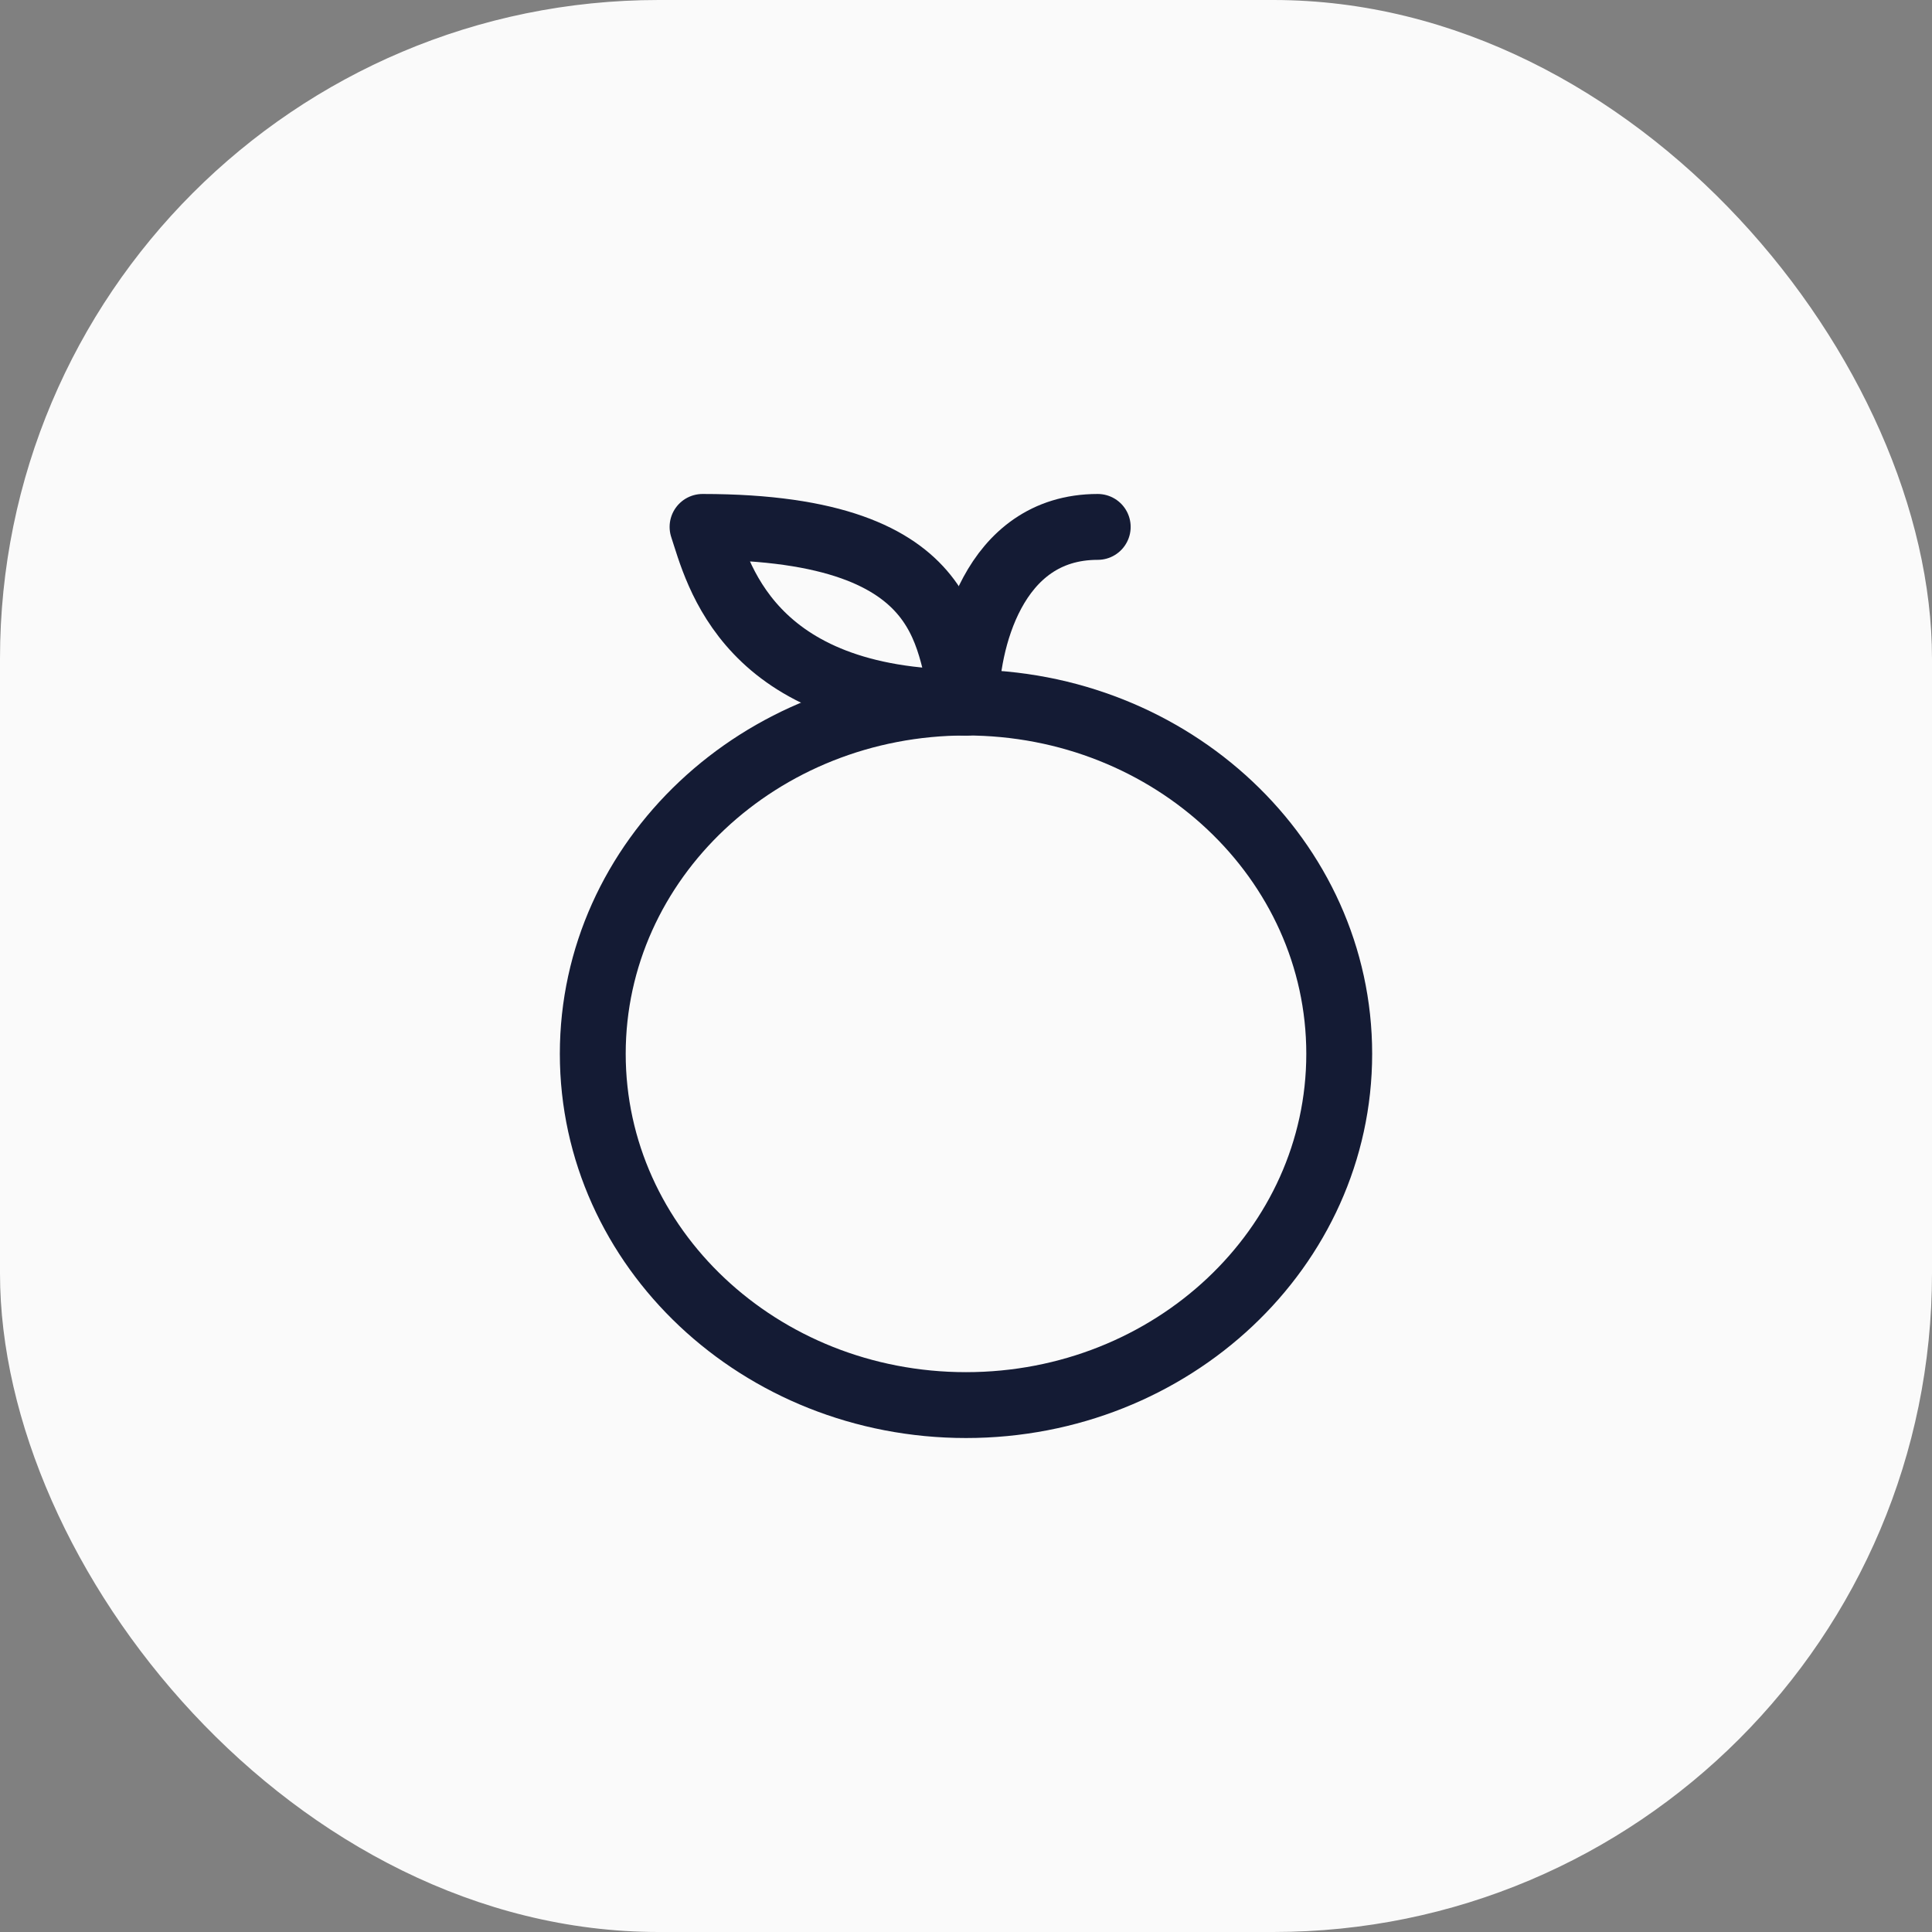 <svg width="44" height="44" viewBox="0 0 44 44" fill="none" xmlns="http://www.w3.org/2000/svg">
<rect x="0" y="0" width="44" height="44" fill="#808080" stroke="none"/>
<rect width="44" height="44" rx="15" fill="#FAFAFA"/>
<path d="M30.5 24C30.5 28.418 26.694 32 22 32C17.306 32 13.5 28.418 13.5 24C13.5 19.582 17.306 16 22 16C26.694 16 30.5 19.582 30.5 24Z" stroke="#141B34" stroke-width="1.5"/>
<path d="M22 16C22 14.667 22.6 12 25 12" stroke="#141B34" stroke-width="1.5" stroke-linecap="round" stroke-linejoin="round"/>
<path d="M22 16C21.5 14.833 22 12 16 12C16.333 13 17 16 22 16Z" stroke="#141B34" stroke-width="1.5" stroke-linecap="round" stroke-linejoin="round"/>
</svg>
